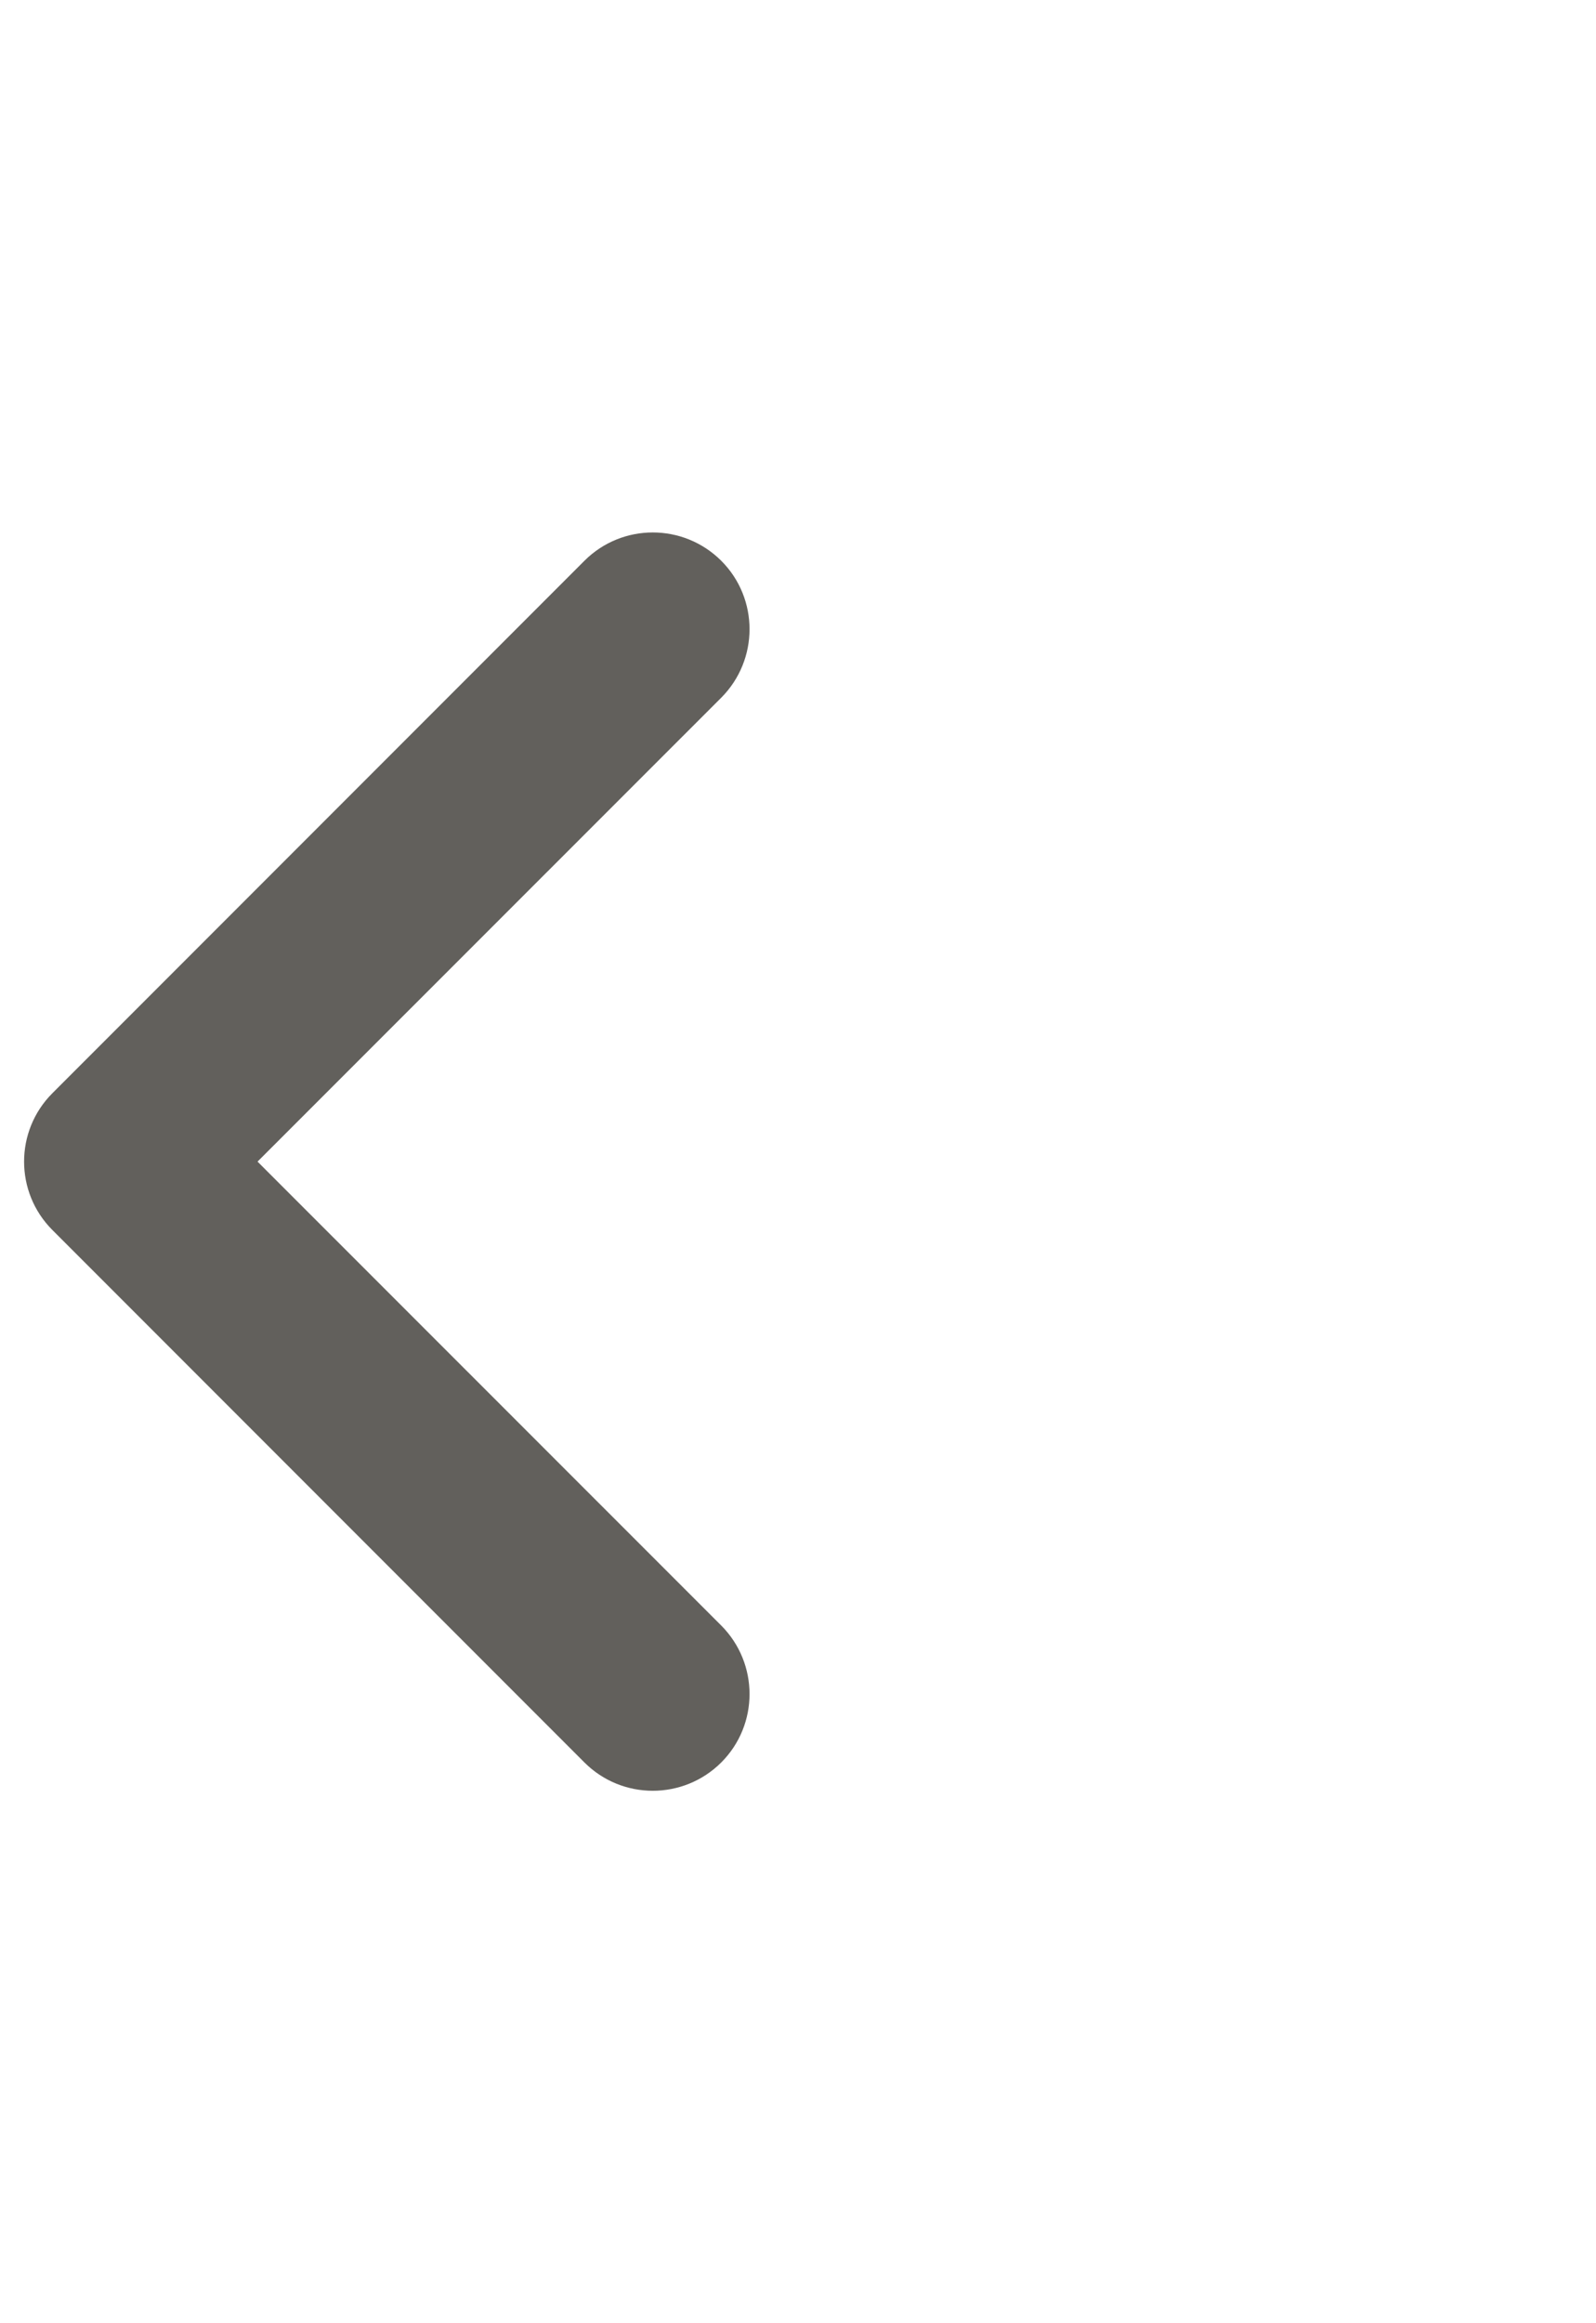 <svg width="11" height="16" viewBox="0 0 11 16" fill="none" xmlns="http://www.w3.org/2000/svg">
<path fill-rule="evenodd" clip-rule="evenodd" d="M4.971 12.138C4.71 12.398 4.288 12.398 4.028 12.138L0.361 8.471C0.101 8.211 0.101 7.789 0.361 7.529L4.028 3.862C4.288 3.602 4.71 3.602 4.971 3.862C5.231 4.122 5.231 4.544 4.971 4.805L1.775 8L4.971 11.195C5.231 11.456 5.231 11.878 4.971 12.138Z" fill="#62605C"/>
</svg>
